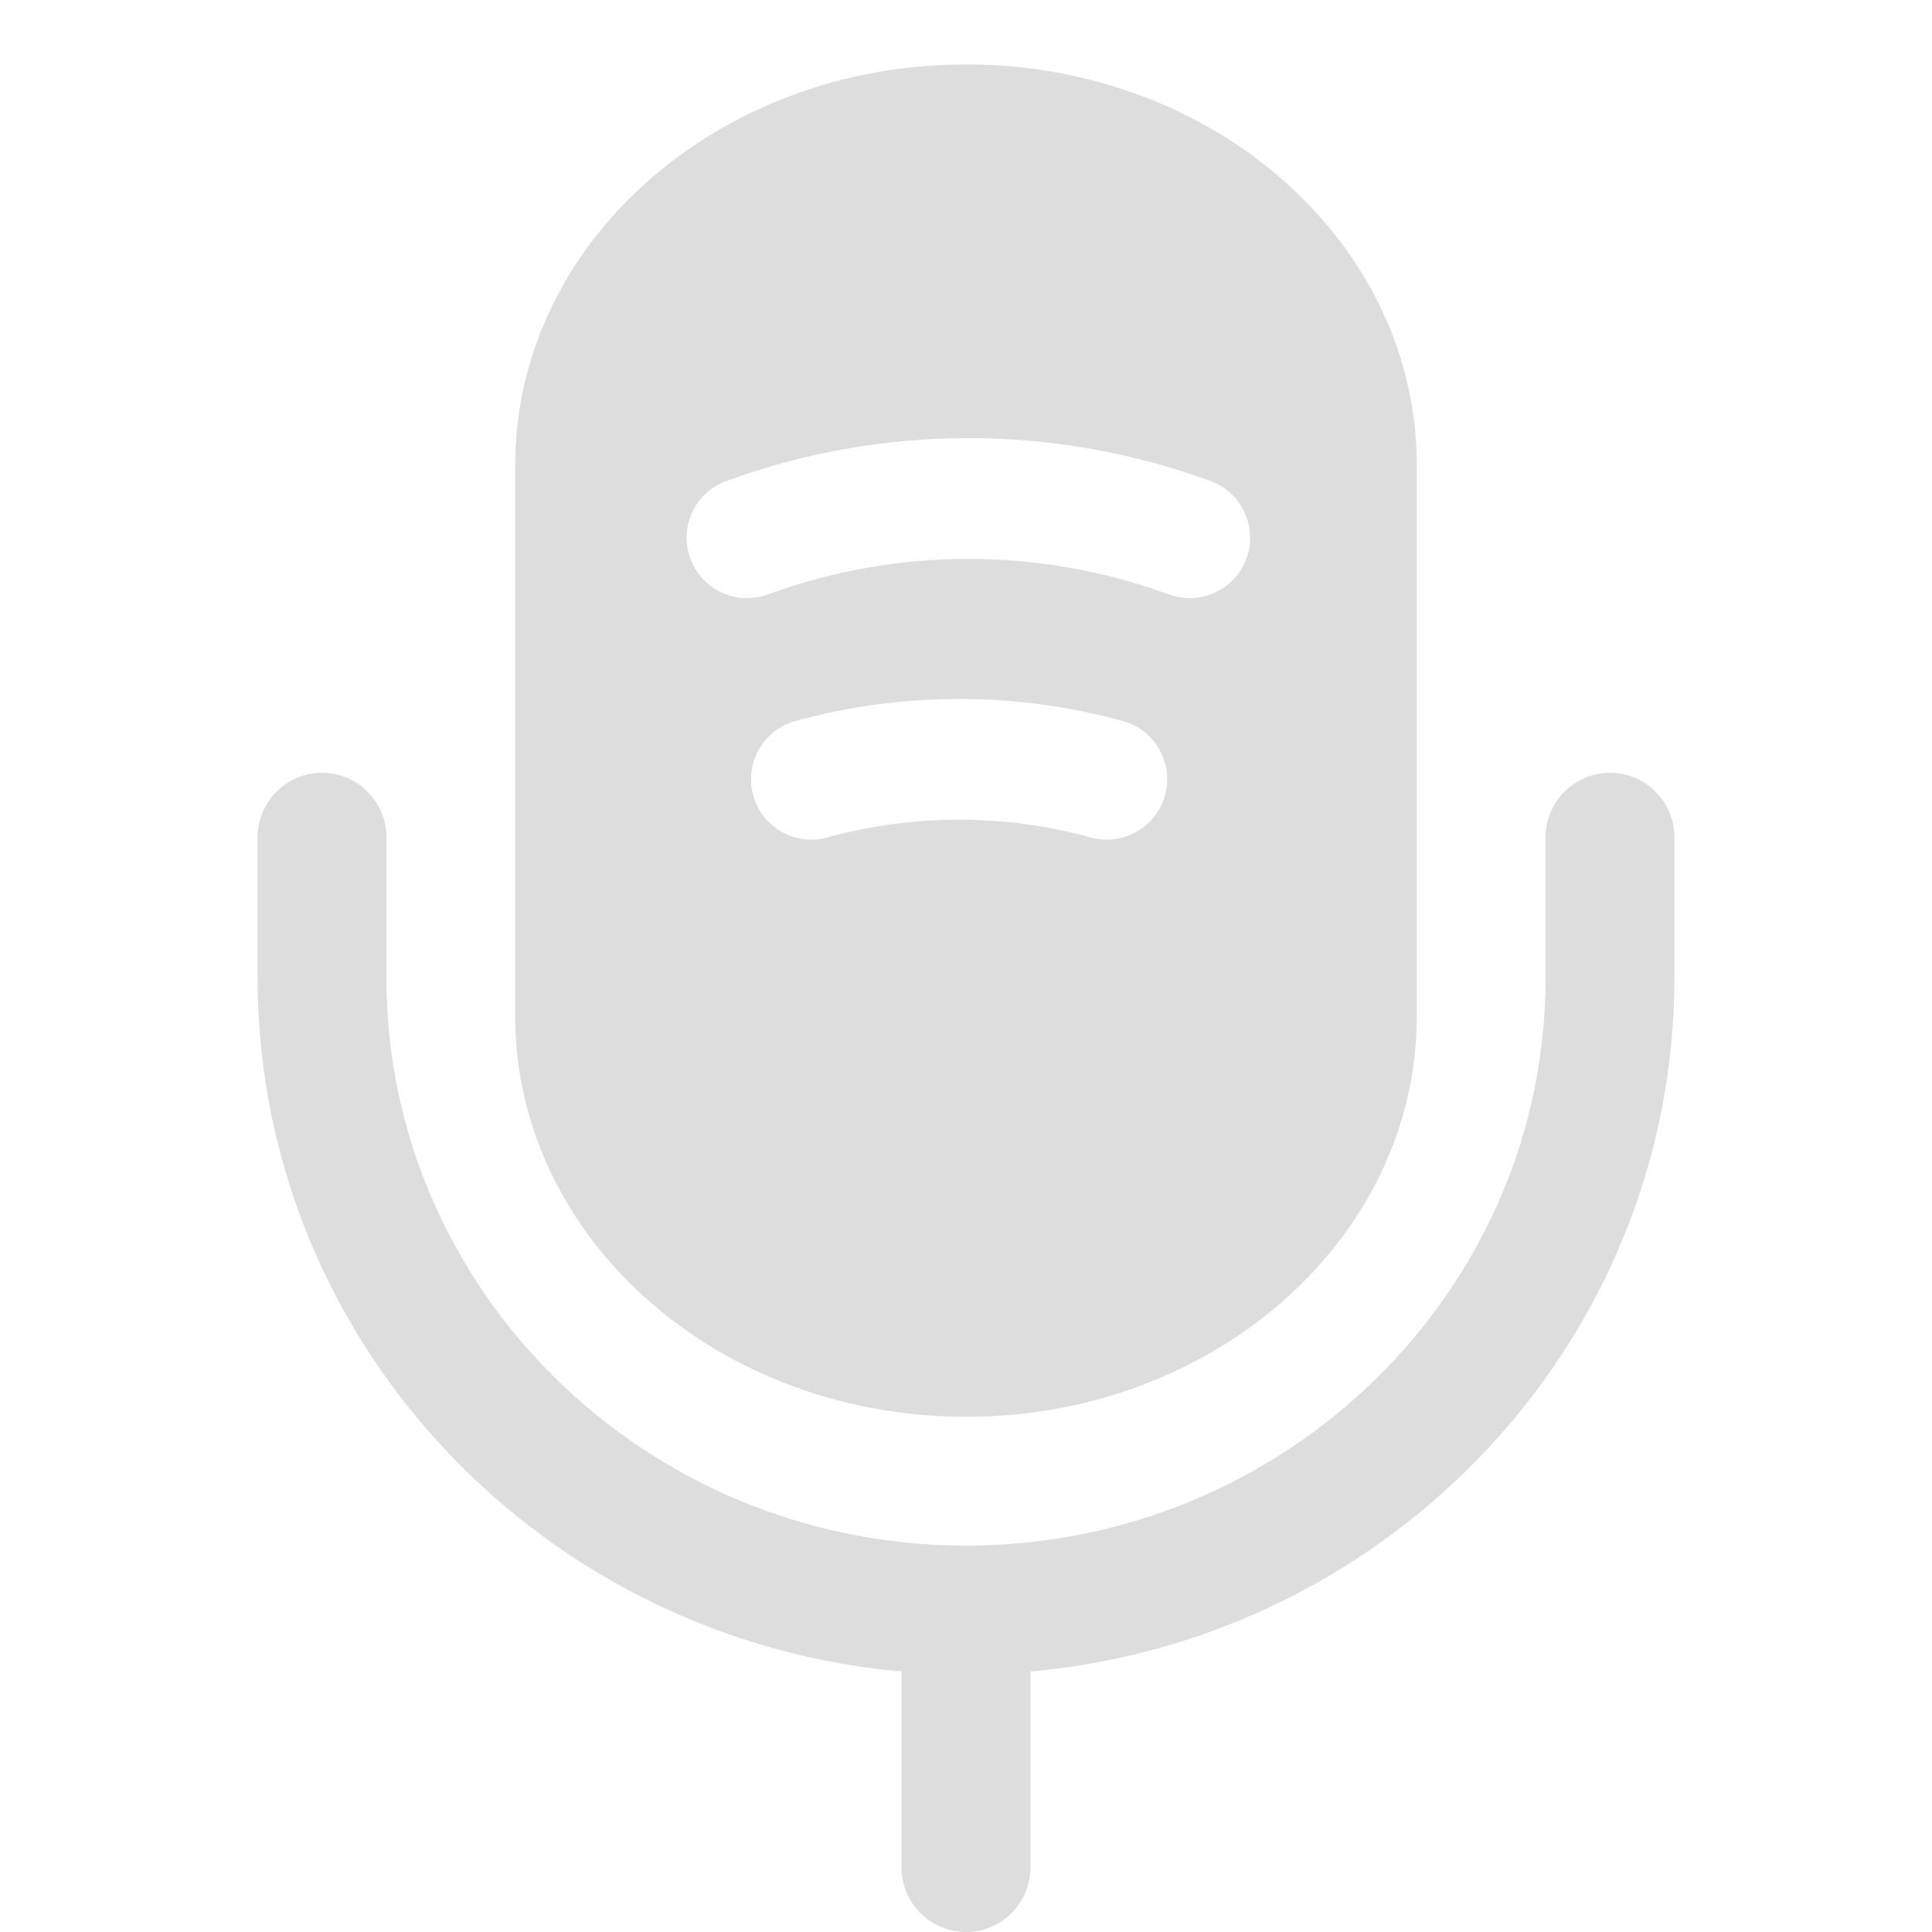 <svg width="30" height="30" viewBox="0 0 30 30" fill="none" xmlns="http://www.w3.org/2000/svg">
<path d="M5 13V15.182C5 20.598 9.484 25 15 25C20.516 25 25 20.598 25 15.182V13" stroke="#DDDDDD" stroke-width="2" stroke-linecap="round" stroke-linejoin="round"/>
<path fill-rule="evenodd" clip-rule="evenodd" d="M15 22C18.867 22 22 19.216 22 15.778V7.222C22 3.784 18.867 1 15 1C11.133 1 8 3.784 8 7.222V15.778C8 19.216 11.133 22 15 22ZM18.152 9.231C16.135 8.494 13.938 8.494 11.921 9.231C11.434 9.408 10.896 9.158 10.719 8.672C10.541 8.185 10.791 7.647 11.277 7.469C13.71 6.581 16.363 6.581 18.796 7.469C19.282 7.647 19.532 8.185 19.355 8.672C19.177 9.158 18.639 9.408 18.152 9.231ZM12.848 13.004C14.185 12.636 15.601 12.636 16.938 13.004C17.437 13.141 17.953 12.848 18.091 12.348C18.228 11.849 17.934 11.333 17.435 11.196C15.773 10.739 14.013 10.739 12.351 11.196C11.851 11.333 11.558 11.849 11.695 12.348C11.832 12.848 12.348 13.141 12.848 13.004Z" fill="#DDDDDD"/>
<path d="M15 26L15 29" stroke="#DDDDDD" stroke-width="2" stroke-linecap="round" stroke-linejoin="round"/>
</svg>
